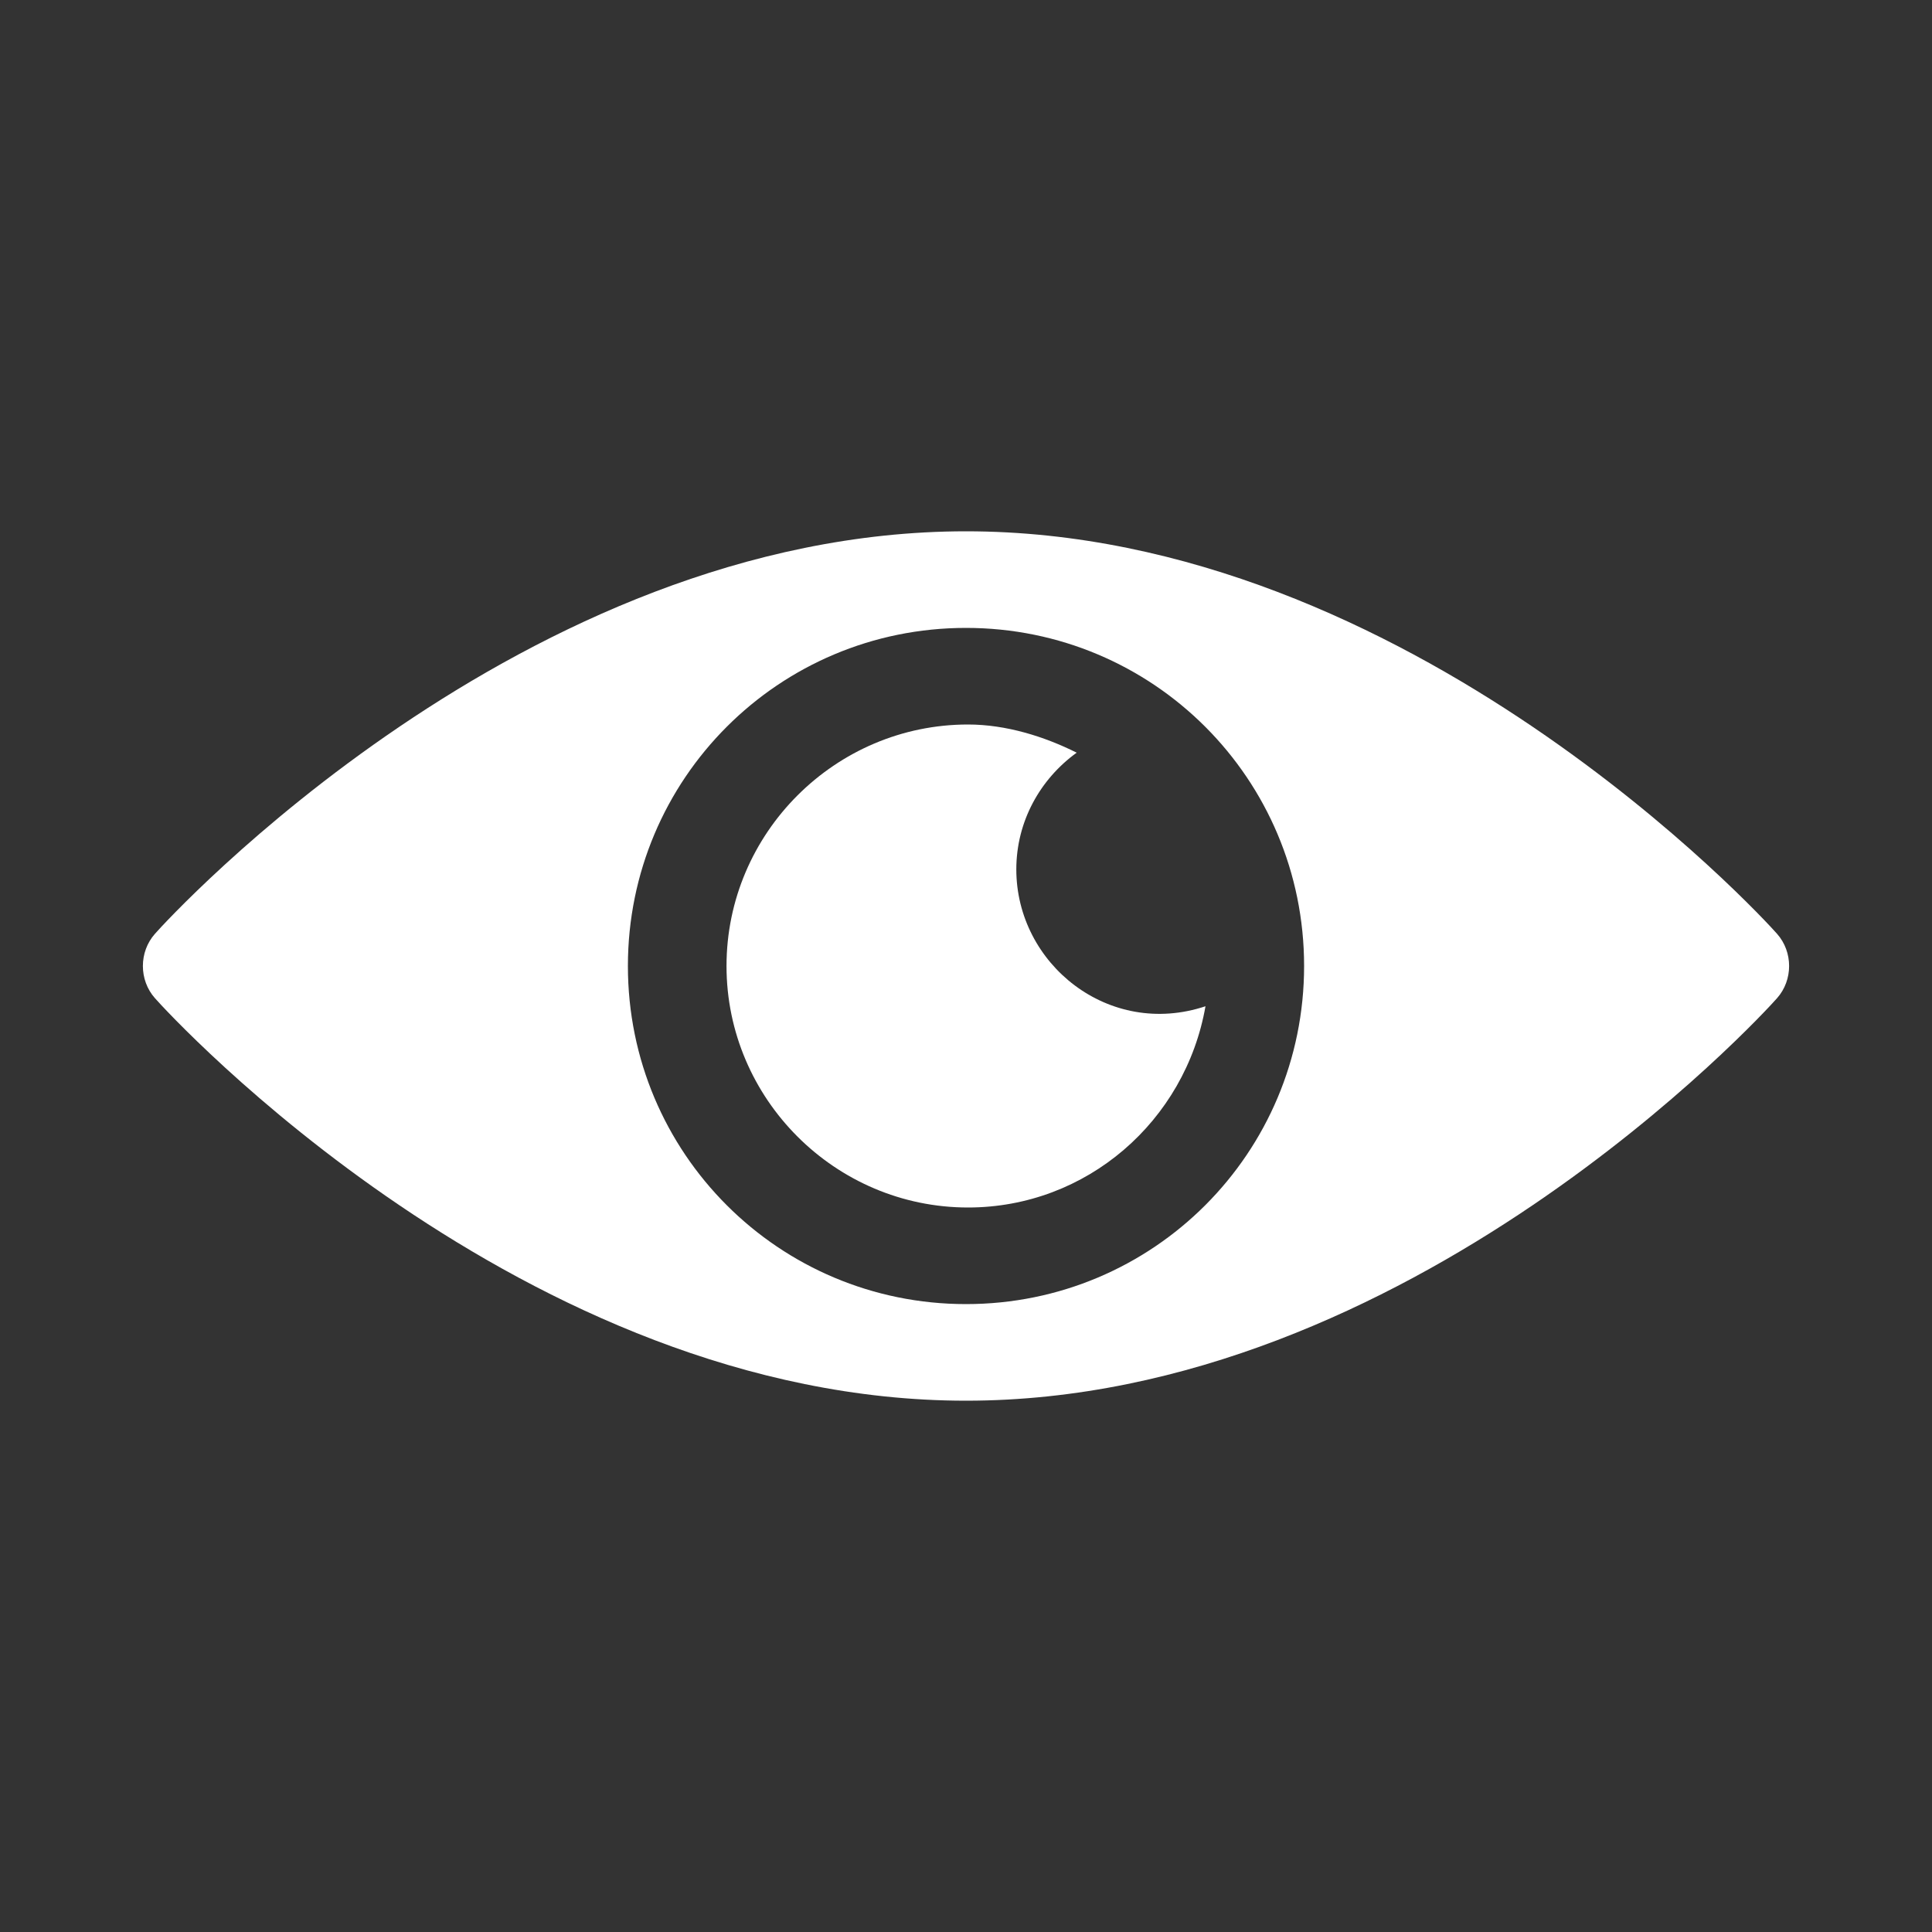<svg id="favo-icons" xmlns="http://www.w3.org/2000/svg" viewBox="0 0 96 96"><rect x="0" y="0" width="96" height="96" fill="#333333" stroke="none"/><style>.st0{fill:#FFFFFF;}</style><g id="icon-view_1_"><path class="st0" d="M88.3 46.4c-.7-.8-18.3-20-40.3-20S8.4 45.6 7.7 46.4c-.8.9-.8 2.3 0 3.2.7.8 18.3 20 40.3 20s39.6-19.2 40.3-20c.8-.9.8-2.3 0-3.2zM64.8 48c0 9.3-7.5 16.8-16.8 16.8S31.2 57.3 31.2 48 38.7 31.2 48 31.2 64.8 38.7 64.8 48z"/><path class="st0" d="M50.5 43.2c0-2.4 1.2-4.5 3-5.8-1.6-.8-3.5-1.4-5.4-1.4-6.6 0-12 5.4-12 12s5.4 12 12 12c5.9 0 10.8-4.3 11.8-10-4.8 1.6-9.4-2.1-9.4-6.8z"/></g></svg>